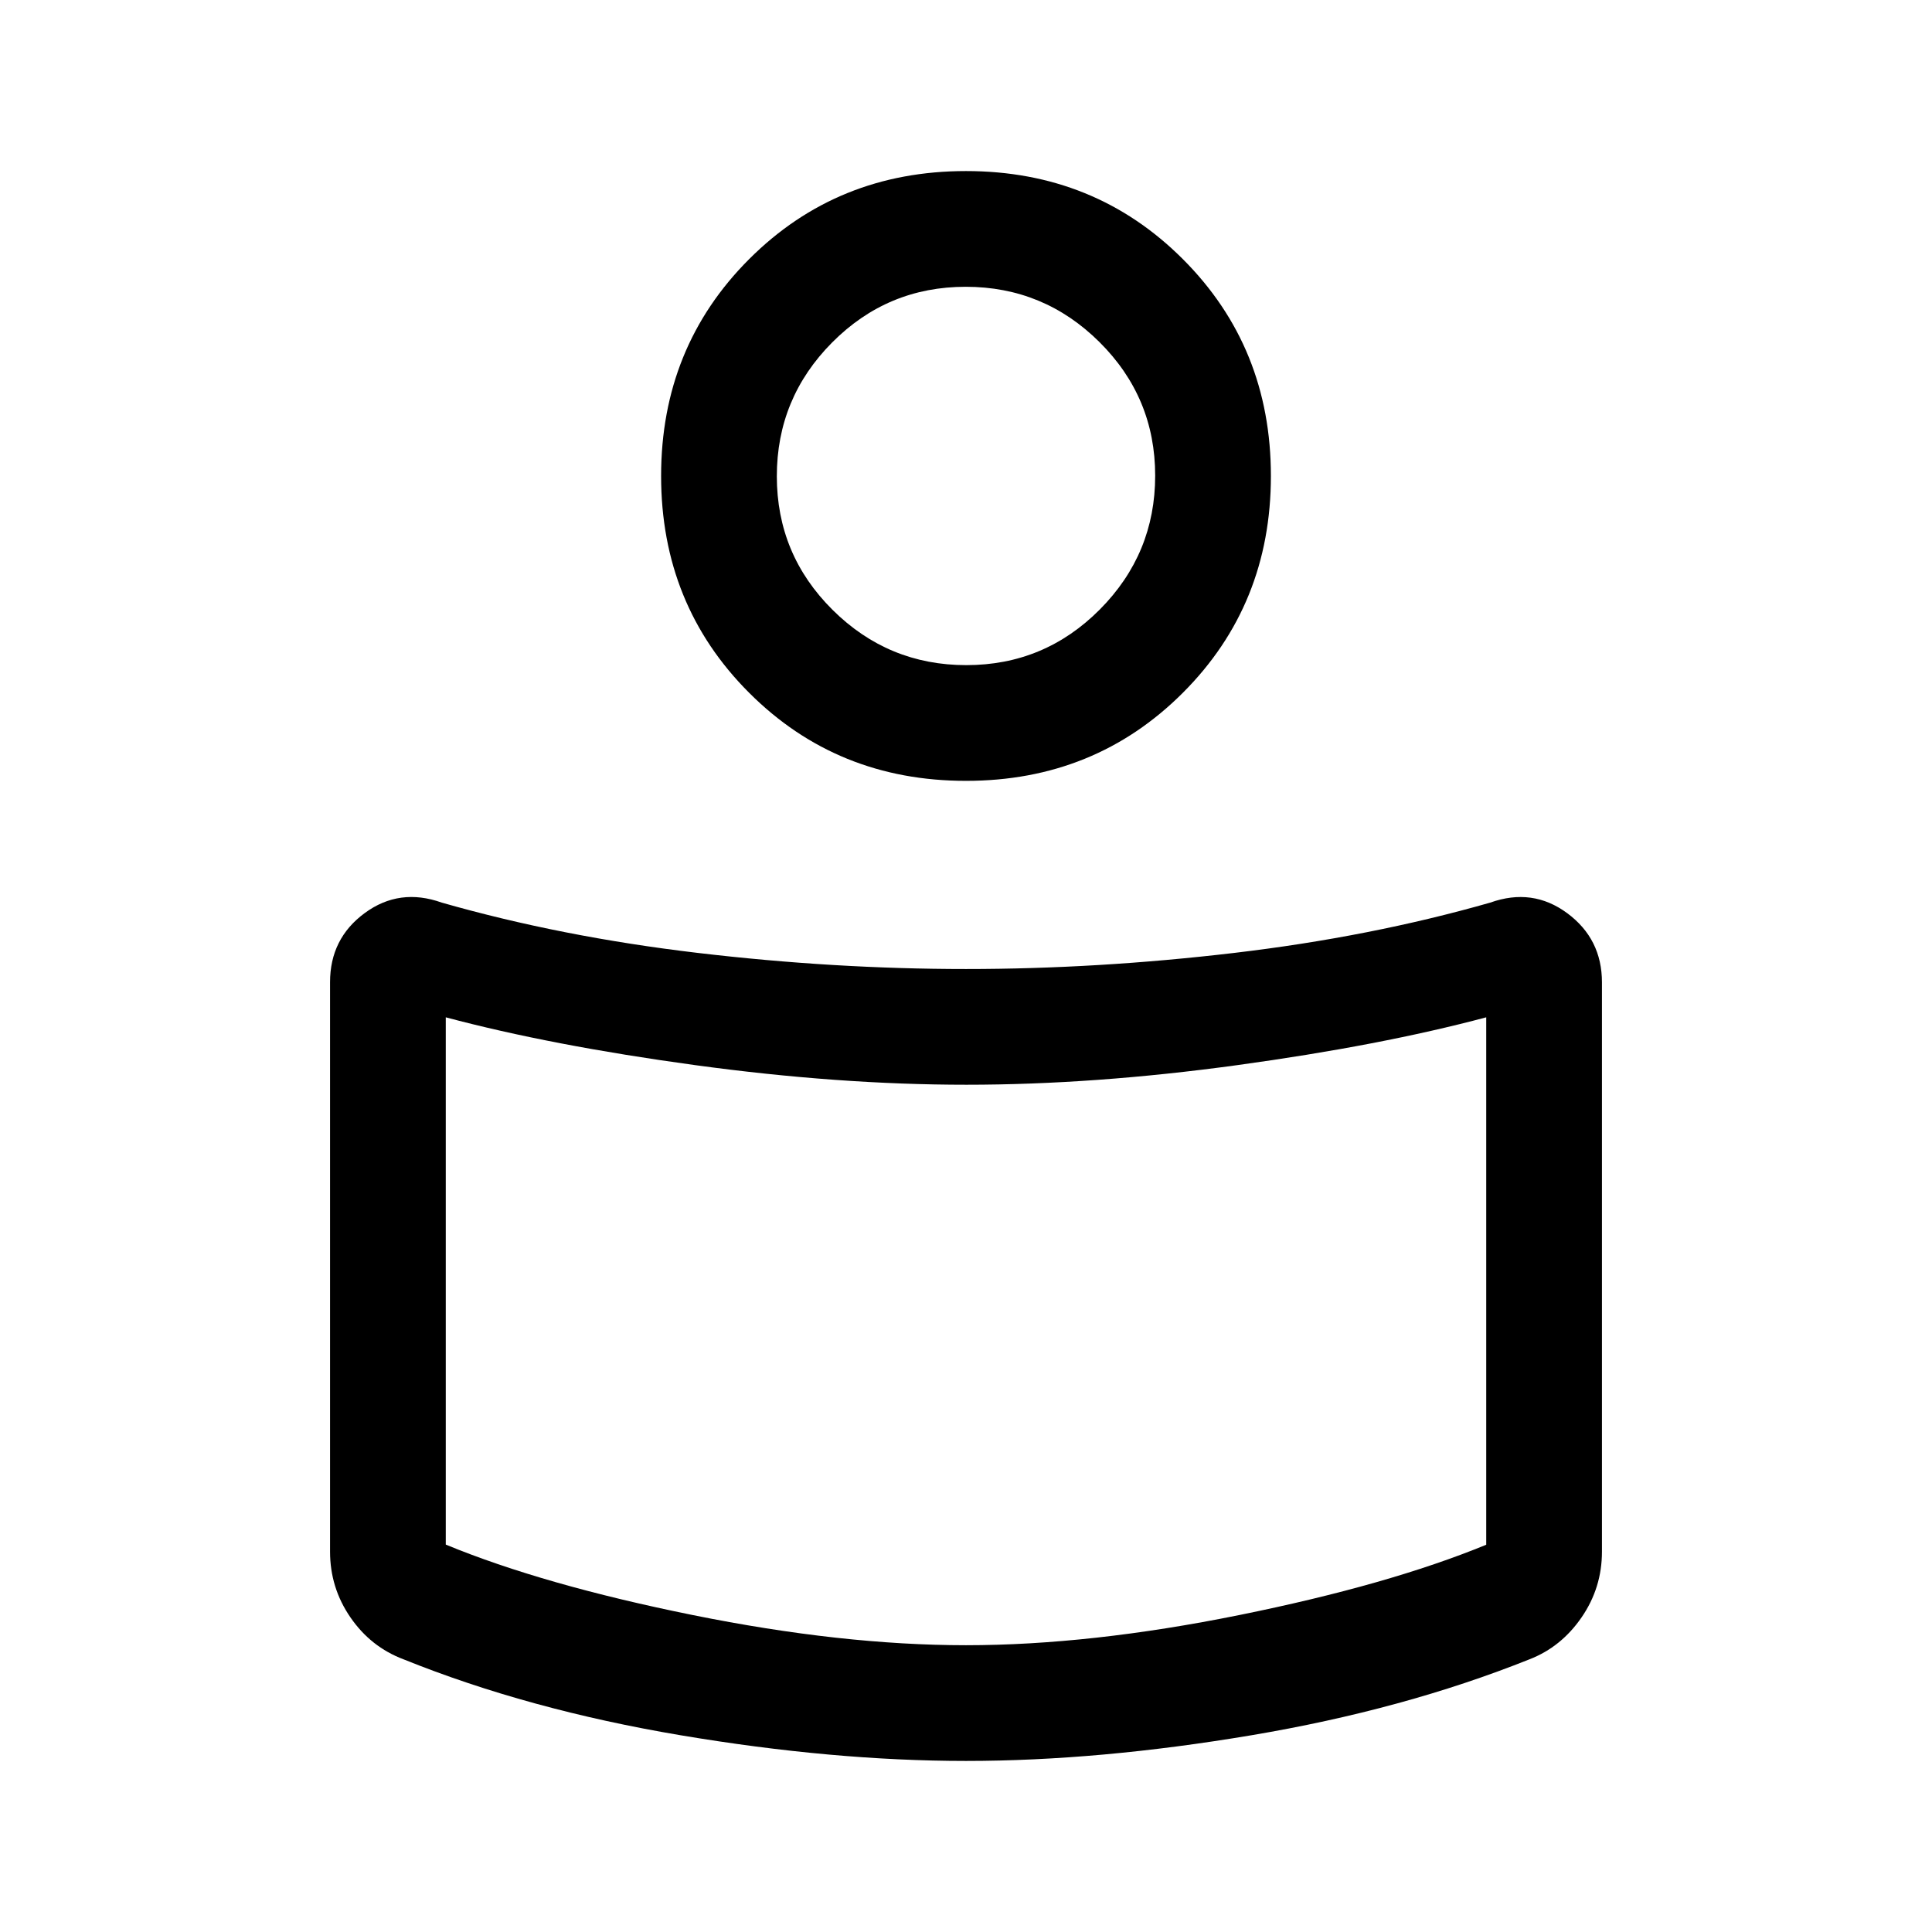 <svg xmlns="http://www.w3.org/2000/svg" height="48" viewBox="0 -960 960 960" width="48"><path d="M480-478.5q65.5 0 133.25-8t127.25-25q21-7.5 38.25 5.26T796-471.86V-189q0 17.95-10.12 32.66-10.12 14.72-25.88 20.84-62.5 25-138.25 37.75T480-85q-66 0-141.75-12.75T200.5-135.5q-16.26-6.12-26.38-20.84Q164-171.05 164-189v-282.95q0-21.7 17.25-34.37Q198.5-519 219.5-511.5q59.5 17 127.25 25t133.25 8Zm258.5 286.07V-454.5q-52.5 14-123.63 23.75T480.21-421q-63.52 0-134.87-9.75Q274-440.5 221.5-454.5v262q48.5 20 122.66 35t135.84 15q61.68 0 135.84-15t122.66-34.93ZM480-875q64 0 107.75 43.75T631.5-723.5q0 64-43.75 107.75T480-572q-64 0-107.75-43.75T328.5-723.5q0-64 43.75-107.75T480-875Zm.16 245.5q38.84 0 66.34-27.66t27.5-66.5q0-38.84-27.66-66.34t-66.5-27.5q-38.84 0-66.34 27.66t-27.5 66.5q0 38.84 27.66 66.34t66.5 27.5Zm-.16-110Zm0 440.5Z"/></svg>